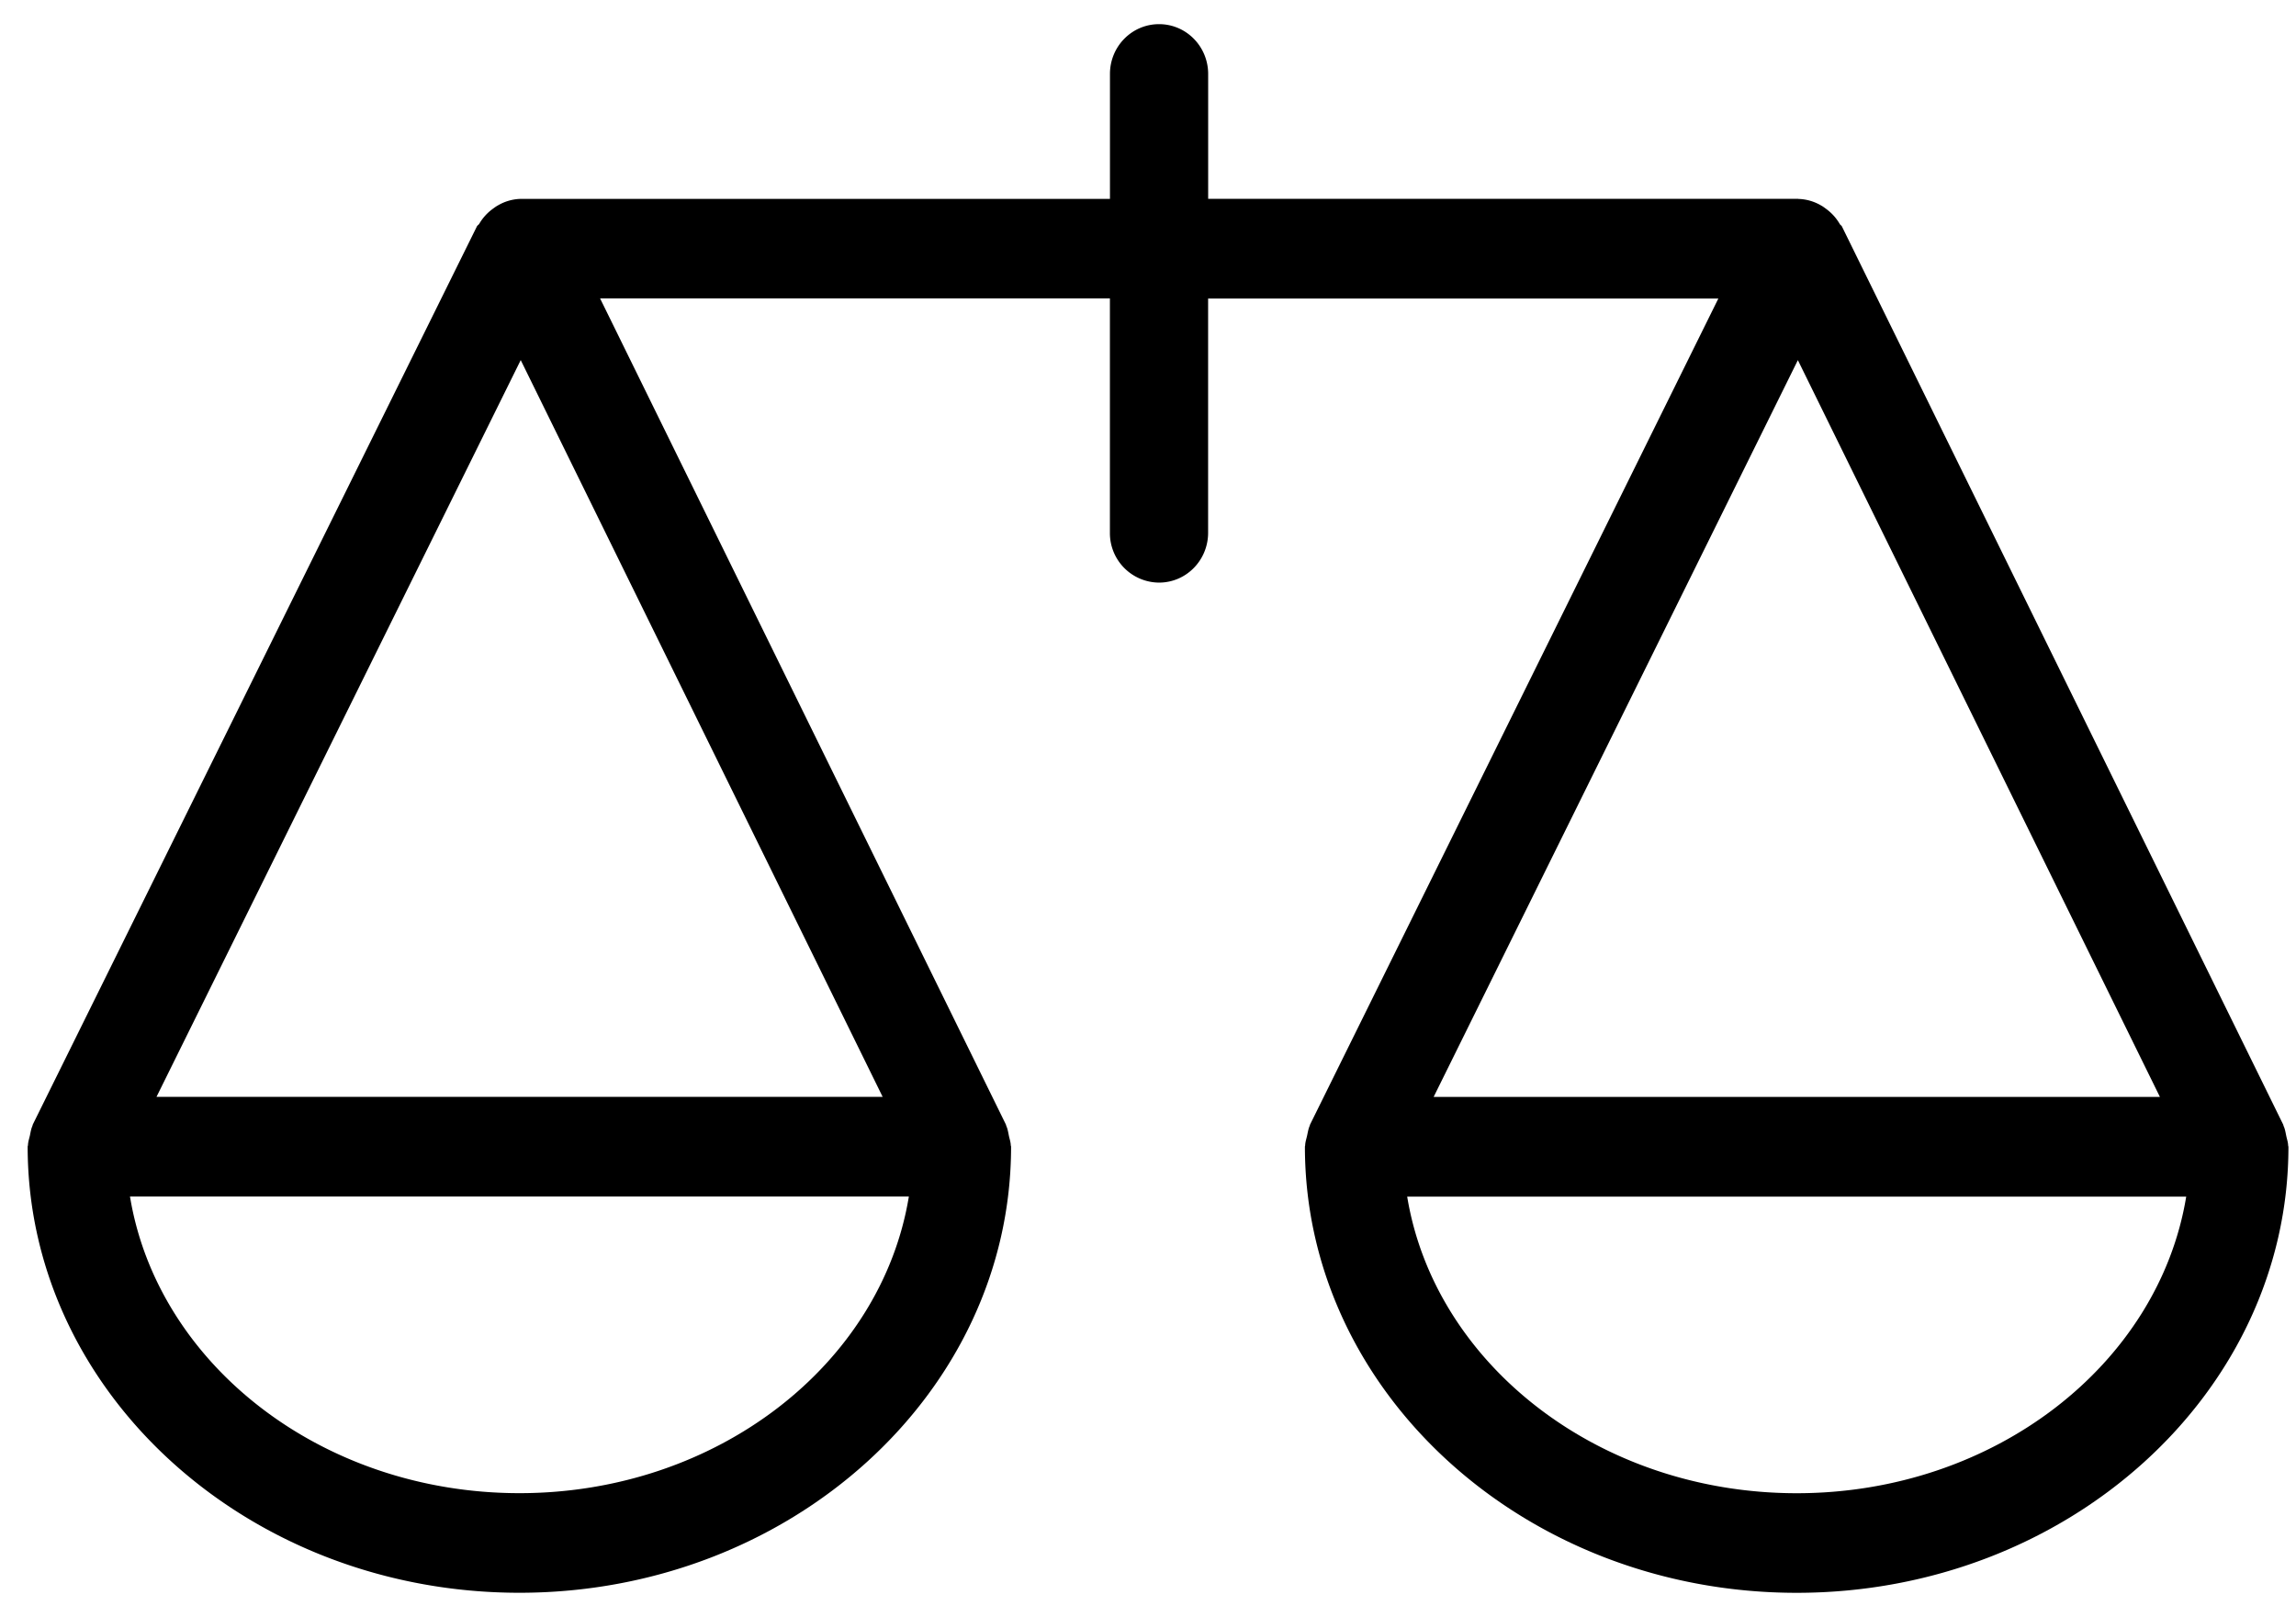 <svg xmlns="http://www.w3.org/2000/svg" width="44" height="31" viewBox="0 0 44 31"><g><g><path d="M43.855 21.98c0 4.715-4.23 8.55-9.424 8.55-5.196 0-9.424-3.835-9.424-8.55 0-.011.005-.02.005-.03.002-.061.023-.12.036-.18.015-.066.024-.13.05-.19.005-.009.004-.018.008-.026L32.93 5.722h-9.778v4.489c0 .528-.42.956-.941.956a.948.948 0 0 1-.941-.956V5.72H11.5l7.777 15.835c.004.007.003.015.006.023.029.062.039.132.053.2.013.058.032.113.034.17 0 .011.006.02.006.031 0 4.715-4.226 8.55-9.422 8.55-5.196 0-9.424-3.835-9.424-8.55 0-.011.005-.02.006-.03.002-.061.022-.12.036-.18.014-.066.023-.13.05-.19.004-.009.003-.018.007-.026L9.139 4.34c.01-.021.033-.03.045-.05a.935.935 0 0 1 .254-.283c.034-.024.062-.047.099-.067a.907.907 0 0 1 .444-.128h11.29V1.418c0-.528.42-.955.941-.955.52 0 .941.427.941.955v2.393h11.305l.005.002a.91.91 0 0 1 .437.126c.037.02.067.044.1.068.105.078.191.173.257.287.01.018.032.027.041.046l8.457 17.216c.004.007.003.015.006.023.03.062.039.132.054.2.012.058.032.113.034.17 0 .011.005.02.005.031zm-40.856-.956h13.916L9.979 6.902zm14.418 1.91H2.491c.528 3.212 3.673 5.686 7.464 5.686 3.79 0 6.935-2.474 7.462-5.685zM34.454 6.903l-6.98 14.122h13.918zm7.44 16.033H26.967c.528 3.21 3.674 5.685 7.465 5.685 3.79 0 6.936-2.474 7.464-5.685z"/></g></g></svg>
